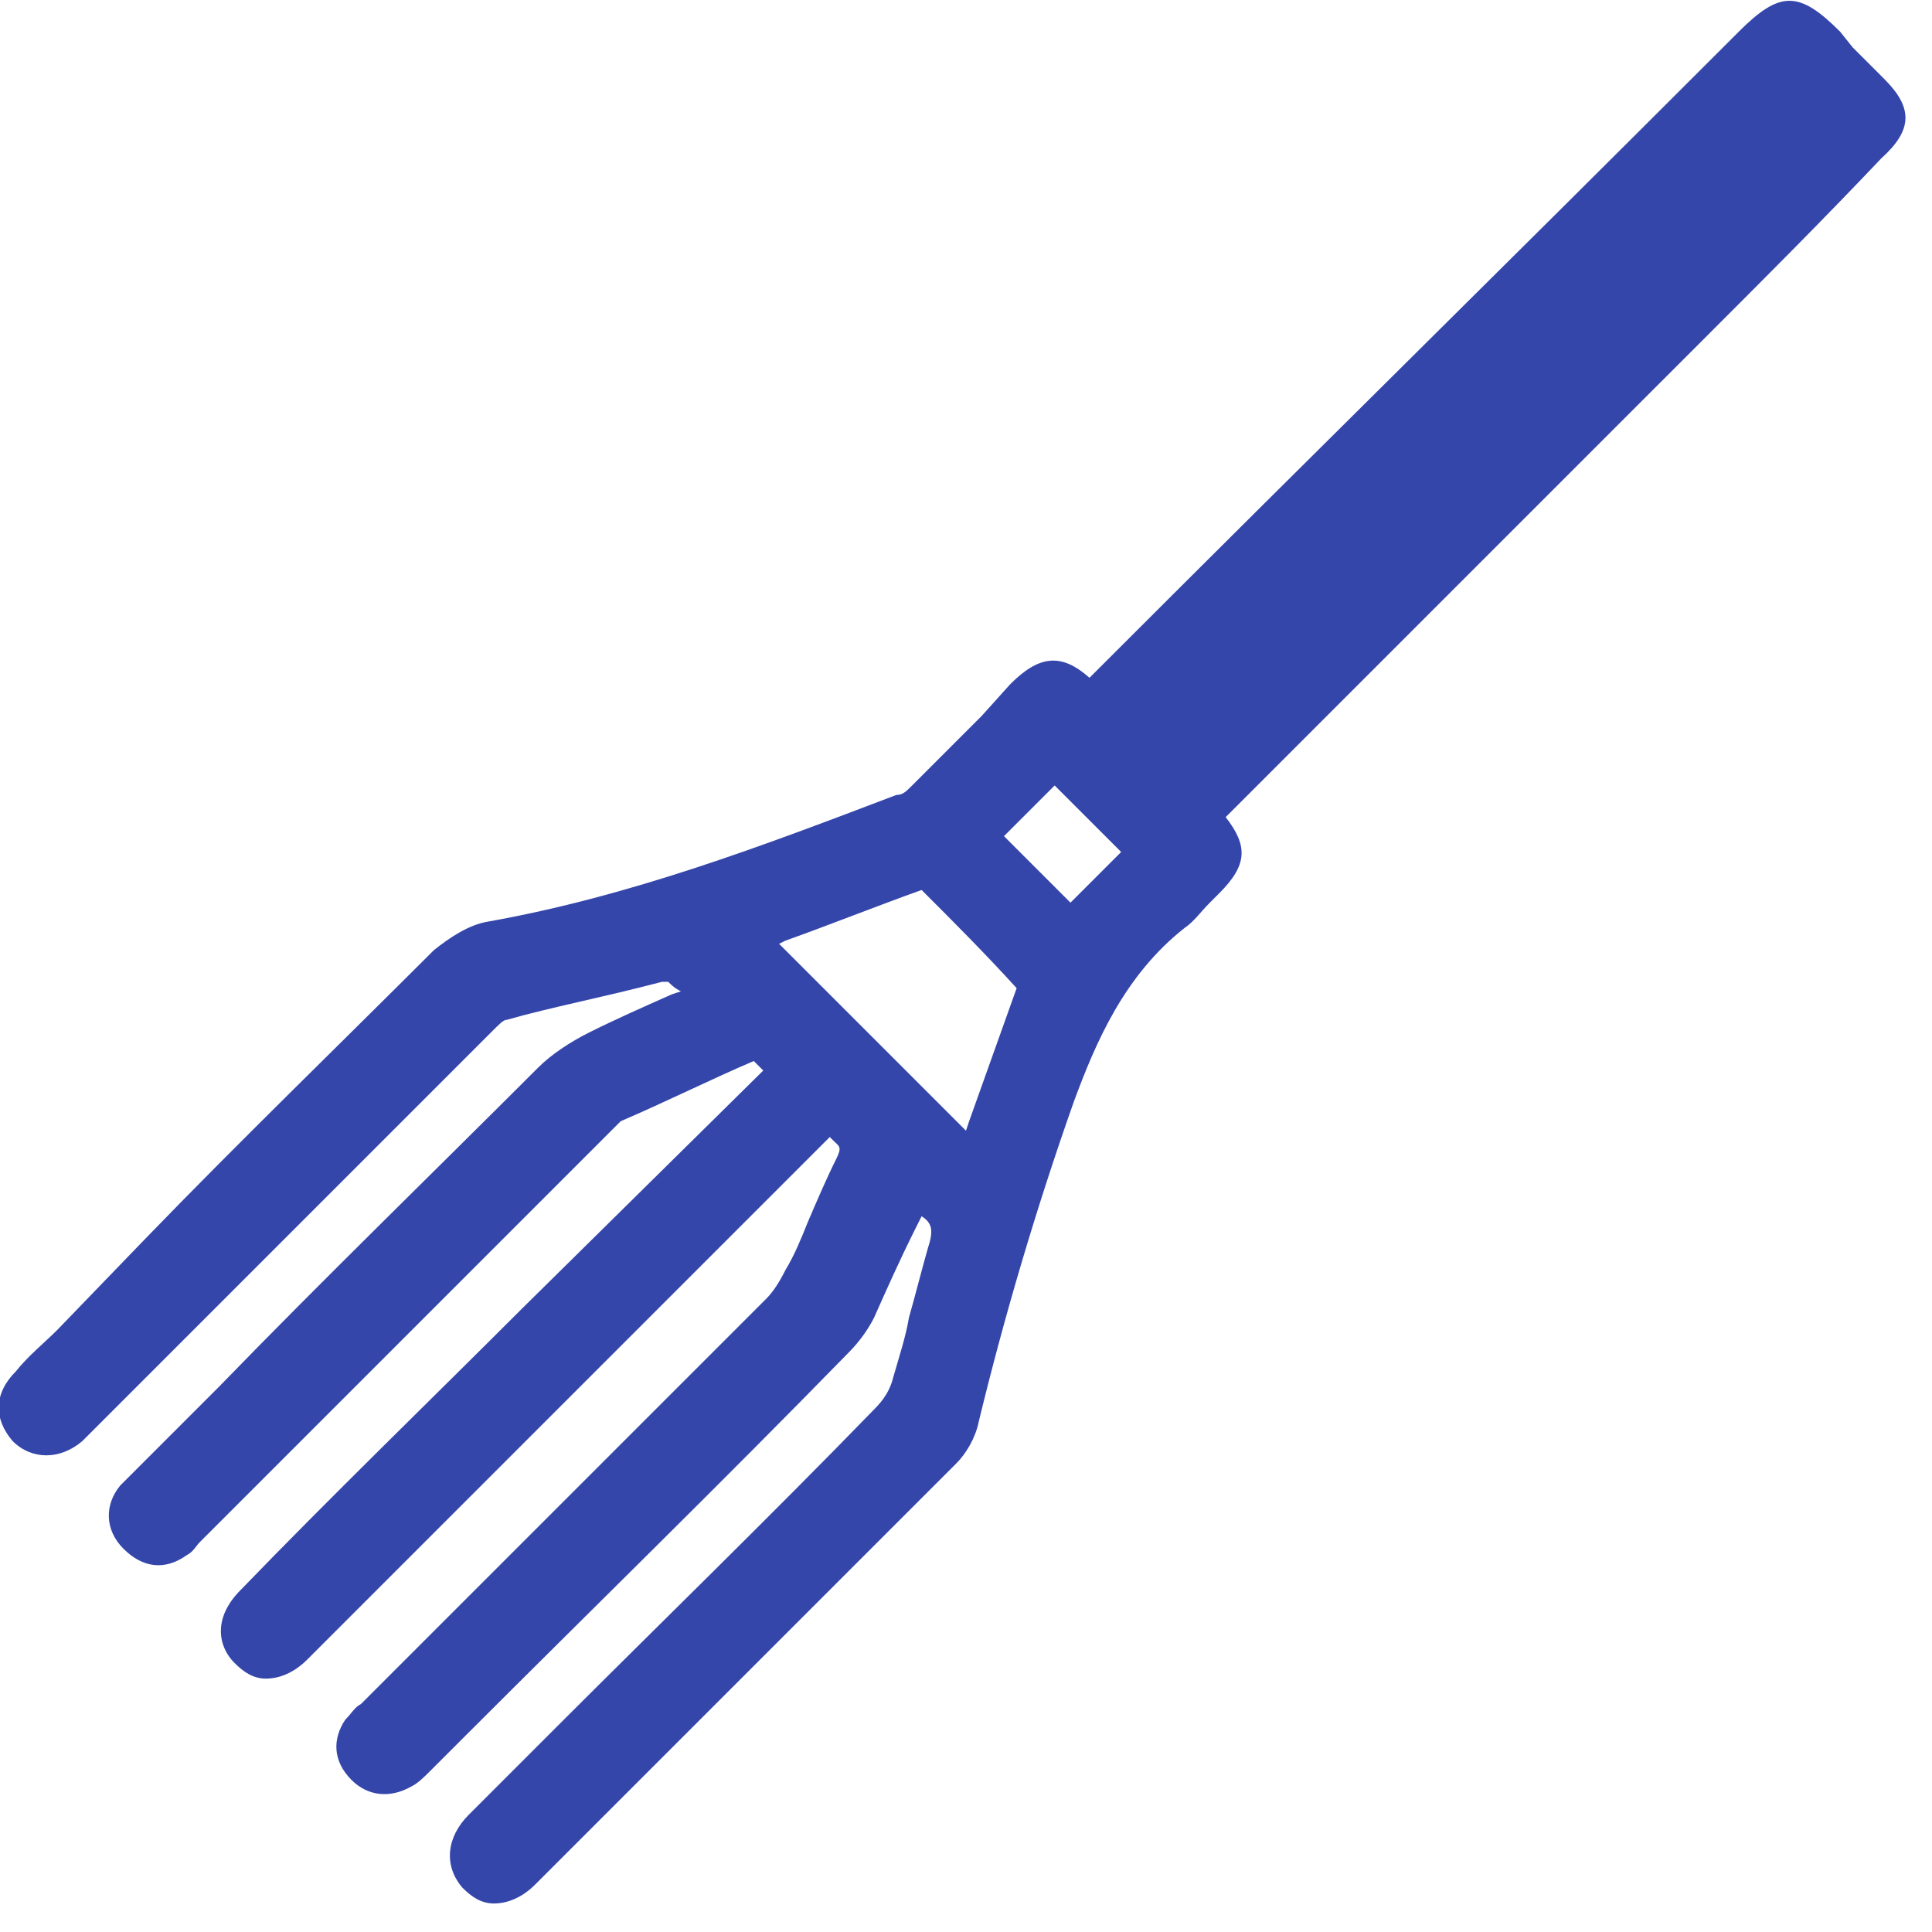 <svg width="61" height="61" viewBox="0 0 61 61" fill="none" xmlns="http://www.w3.org/2000/svg">
<g clip-path="url(#clip0_534_517)">
<path d="M59.499 2.5C59.199 2.2 58.799 1.8 58.499 1.5L58.099 1C56.799 -0.3 56.199 -0.3 54.899 1L54.399 1.5C46.899 9 42.099 13.7 34.499 21.3L34.399 21.4C33.499 20.6 32.799 20.7 31.899 21.6L30.999 22.6C30.299 23.3 29.499 24.1 28.799 24.8C28.599 25 28.499 25.1 28.299 25.1C24.099 26.7 19.899 28.3 15.399 29.1C14.799 29.2 14.199 29.6 13.699 30C10.699 33 7.599 36 4.599 39.1L1.799 42C1.399 42.4 0.899 42.8 0.499 43.3C-0.201 44 -0.201 44.8 0.399 45.5C0.999 46.1 1.899 46.1 2.599 45.5C2.699 45.4 2.799 45.3 2.799 45.3L4.599 43.5C8.199 39.9 11.899 36.2 15.499 32.6C15.799 32.3 15.899 32.2 15.999 32.2C17.399 31.8 18.999 31.5 20.899 31C20.899 31 20.999 31 21.099 31C21.199 31.1 21.299 31.2 21.499 31.3L21.199 31.4C20.299 31.8 19.399 32.2 18.599 32.6C17.999 32.9 17.399 33.3 16.999 33.7C13.599 37.1 10.199 40.4 6.899 43.8L4.299 46.4L4.199 46.5C4.099 46.6 3.899 46.8 3.799 46.9C3.299 47.5 3.299 48.3 3.899 48.9C4.499 49.5 5.199 49.6 5.899 49.1C6.099 49 6.199 48.8 6.299 48.7L7.999 47C11.699 43.3 15.399 39.6 19.199 35.8C19.399 35.6 19.499 35.5 19.599 35.4C20.999 34.8 22.399 34.1 23.799 33.5C23.899 33.6 23.999 33.7 24.099 33.8L16.499 41.3C13.499 44.3 10.499 47.2 7.599 50.2C6.699 51.1 6.899 52 7.399 52.5C7.699 52.8 7.999 53 8.399 53C8.699 53 9.199 52.9 9.699 52.4L26.099 36L26.199 35.9L26.299 36C26.499 36.2 26.599 36.2 26.399 36.6C26.099 37.2 25.799 37.9 25.499 38.6C25.299 39.1 25.099 39.6 24.799 40.1C24.599 40.5 24.399 40.8 24.199 41C21.099 44.1 17.899 47.3 14.799 50.4L11.499 53.7L11.399 53.8C11.199 53.9 11.099 54.1 10.899 54.3C10.499 54.9 10.499 55.6 11.099 56.2C11.599 56.7 12.299 56.8 12.999 56.4C13.199 56.3 13.399 56.1 13.599 55.9L14.699 54.8C18.699 50.8 22.799 46.8 26.799 42.7C27.099 42.4 27.399 42 27.599 41.6C27.999 40.7 28.399 39.8 28.899 38.8L29.099 38.4C29.399 38.6 29.499 38.8 29.299 39.4C29.099 40.1 28.899 40.9 28.699 41.6C28.599 42.2 28.399 42.8 28.199 43.5C28.099 43.9 27.899 44.2 27.599 44.5C24.299 47.9 20.899 51.2 17.599 54.5L14.799 57.3C14.099 58 13.999 58.9 14.599 59.6C14.899 59.9 15.199 60.1 15.599 60.1C15.899 60.1 16.399 60 16.899 59.5L17.599 58.8C21.799 54.6 25.999 50.4 30.199 46.2C30.499 45.9 30.799 45.4 30.899 44.9C31.699 41.6 32.699 38.2 33.899 34.8C34.599 32.9 35.499 30.8 37.399 29.3C37.699 29.1 37.899 28.8 38.199 28.5C38.299 28.4 38.399 28.3 38.499 28.2C39.399 27.3 39.399 26.7 38.699 25.8L38.799 25.7L53.999 10.5C55.799 8.7 57.599 6.9 59.399 5C60.399 4.1 60.399 3.4 59.499 2.5ZM32.099 31.2C31.599 32.6 31.099 34 30.599 35.4L30.499 35.7L24.599 29.8L24.799 29.7C26.199 29.2 27.699 28.6 29.099 28.1C30.099 29.1 31.099 30.1 32.099 31.2ZM35.399 26.9L33.799 28.5L31.699 26.4L33.299 24.8L35.399 26.9Z" fill="#3546AB"/>
</g>
<defs>
<clipPath id="clip0_534_517">
<rect width="60.2" height="60.2" fill="white"/>
</clipPath>
</defs>
</svg>
